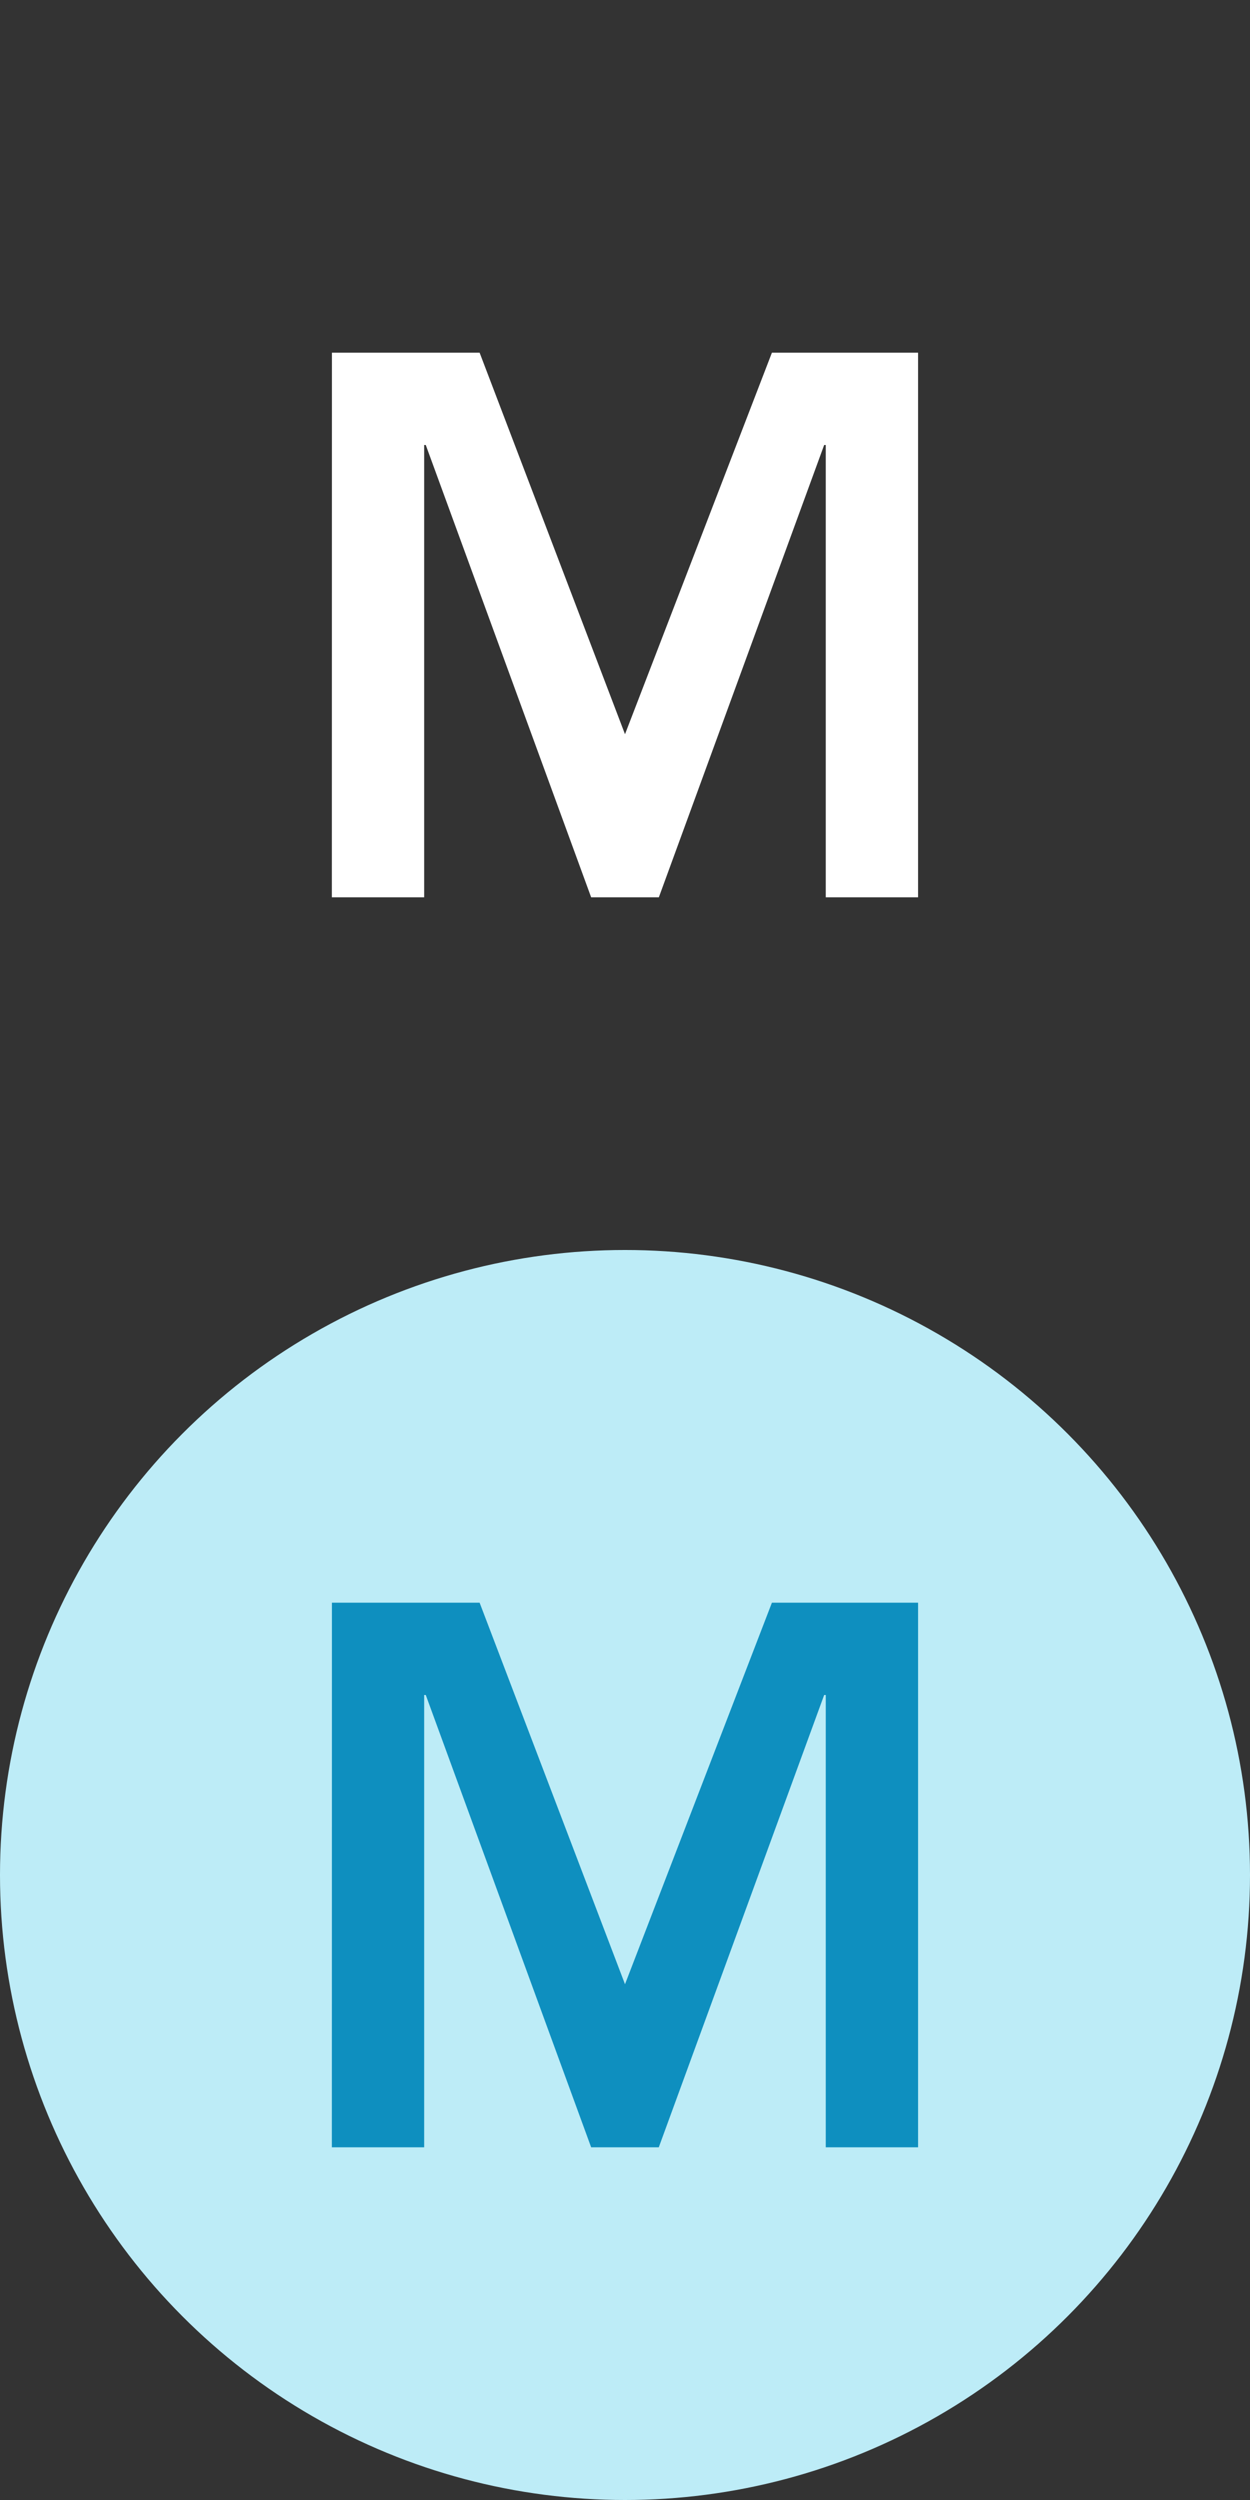 <svg xmlns="http://www.w3.org/2000/svg" viewBox="0 0 78 156"><rect x="0" y="0" width="78" height="156" fill="#333333" stroke="none"/><title>Asset 26</title><g id="Layer_2" data-name="Layer 2"><g id="Layer_1-2" data-name="Layer 1"><circle cx="39" cy="117" r="39" style="fill:#bdecf7"/><path d="M20.712,100.008h9.216L39,123.816l9.168-23.808h9.12v33.984h-5.76V105.768h-.1l-10.32,28.224H36.888l-10.32-28.224h-.1v28.224h-5.76Z" style="fill:#0e8fbf"/><circle cx="39" cy="39" r="39" style="fill:none"/><path d="M20.712,22.008h9.216L39,45.816l9.168-23.808h9.12V55.992h-5.76V27.768h-.1L41.112,55.992H36.888L26.568,27.768h-.1V55.992h-5.76Z" style="fill:#fff"/></g></g></svg>